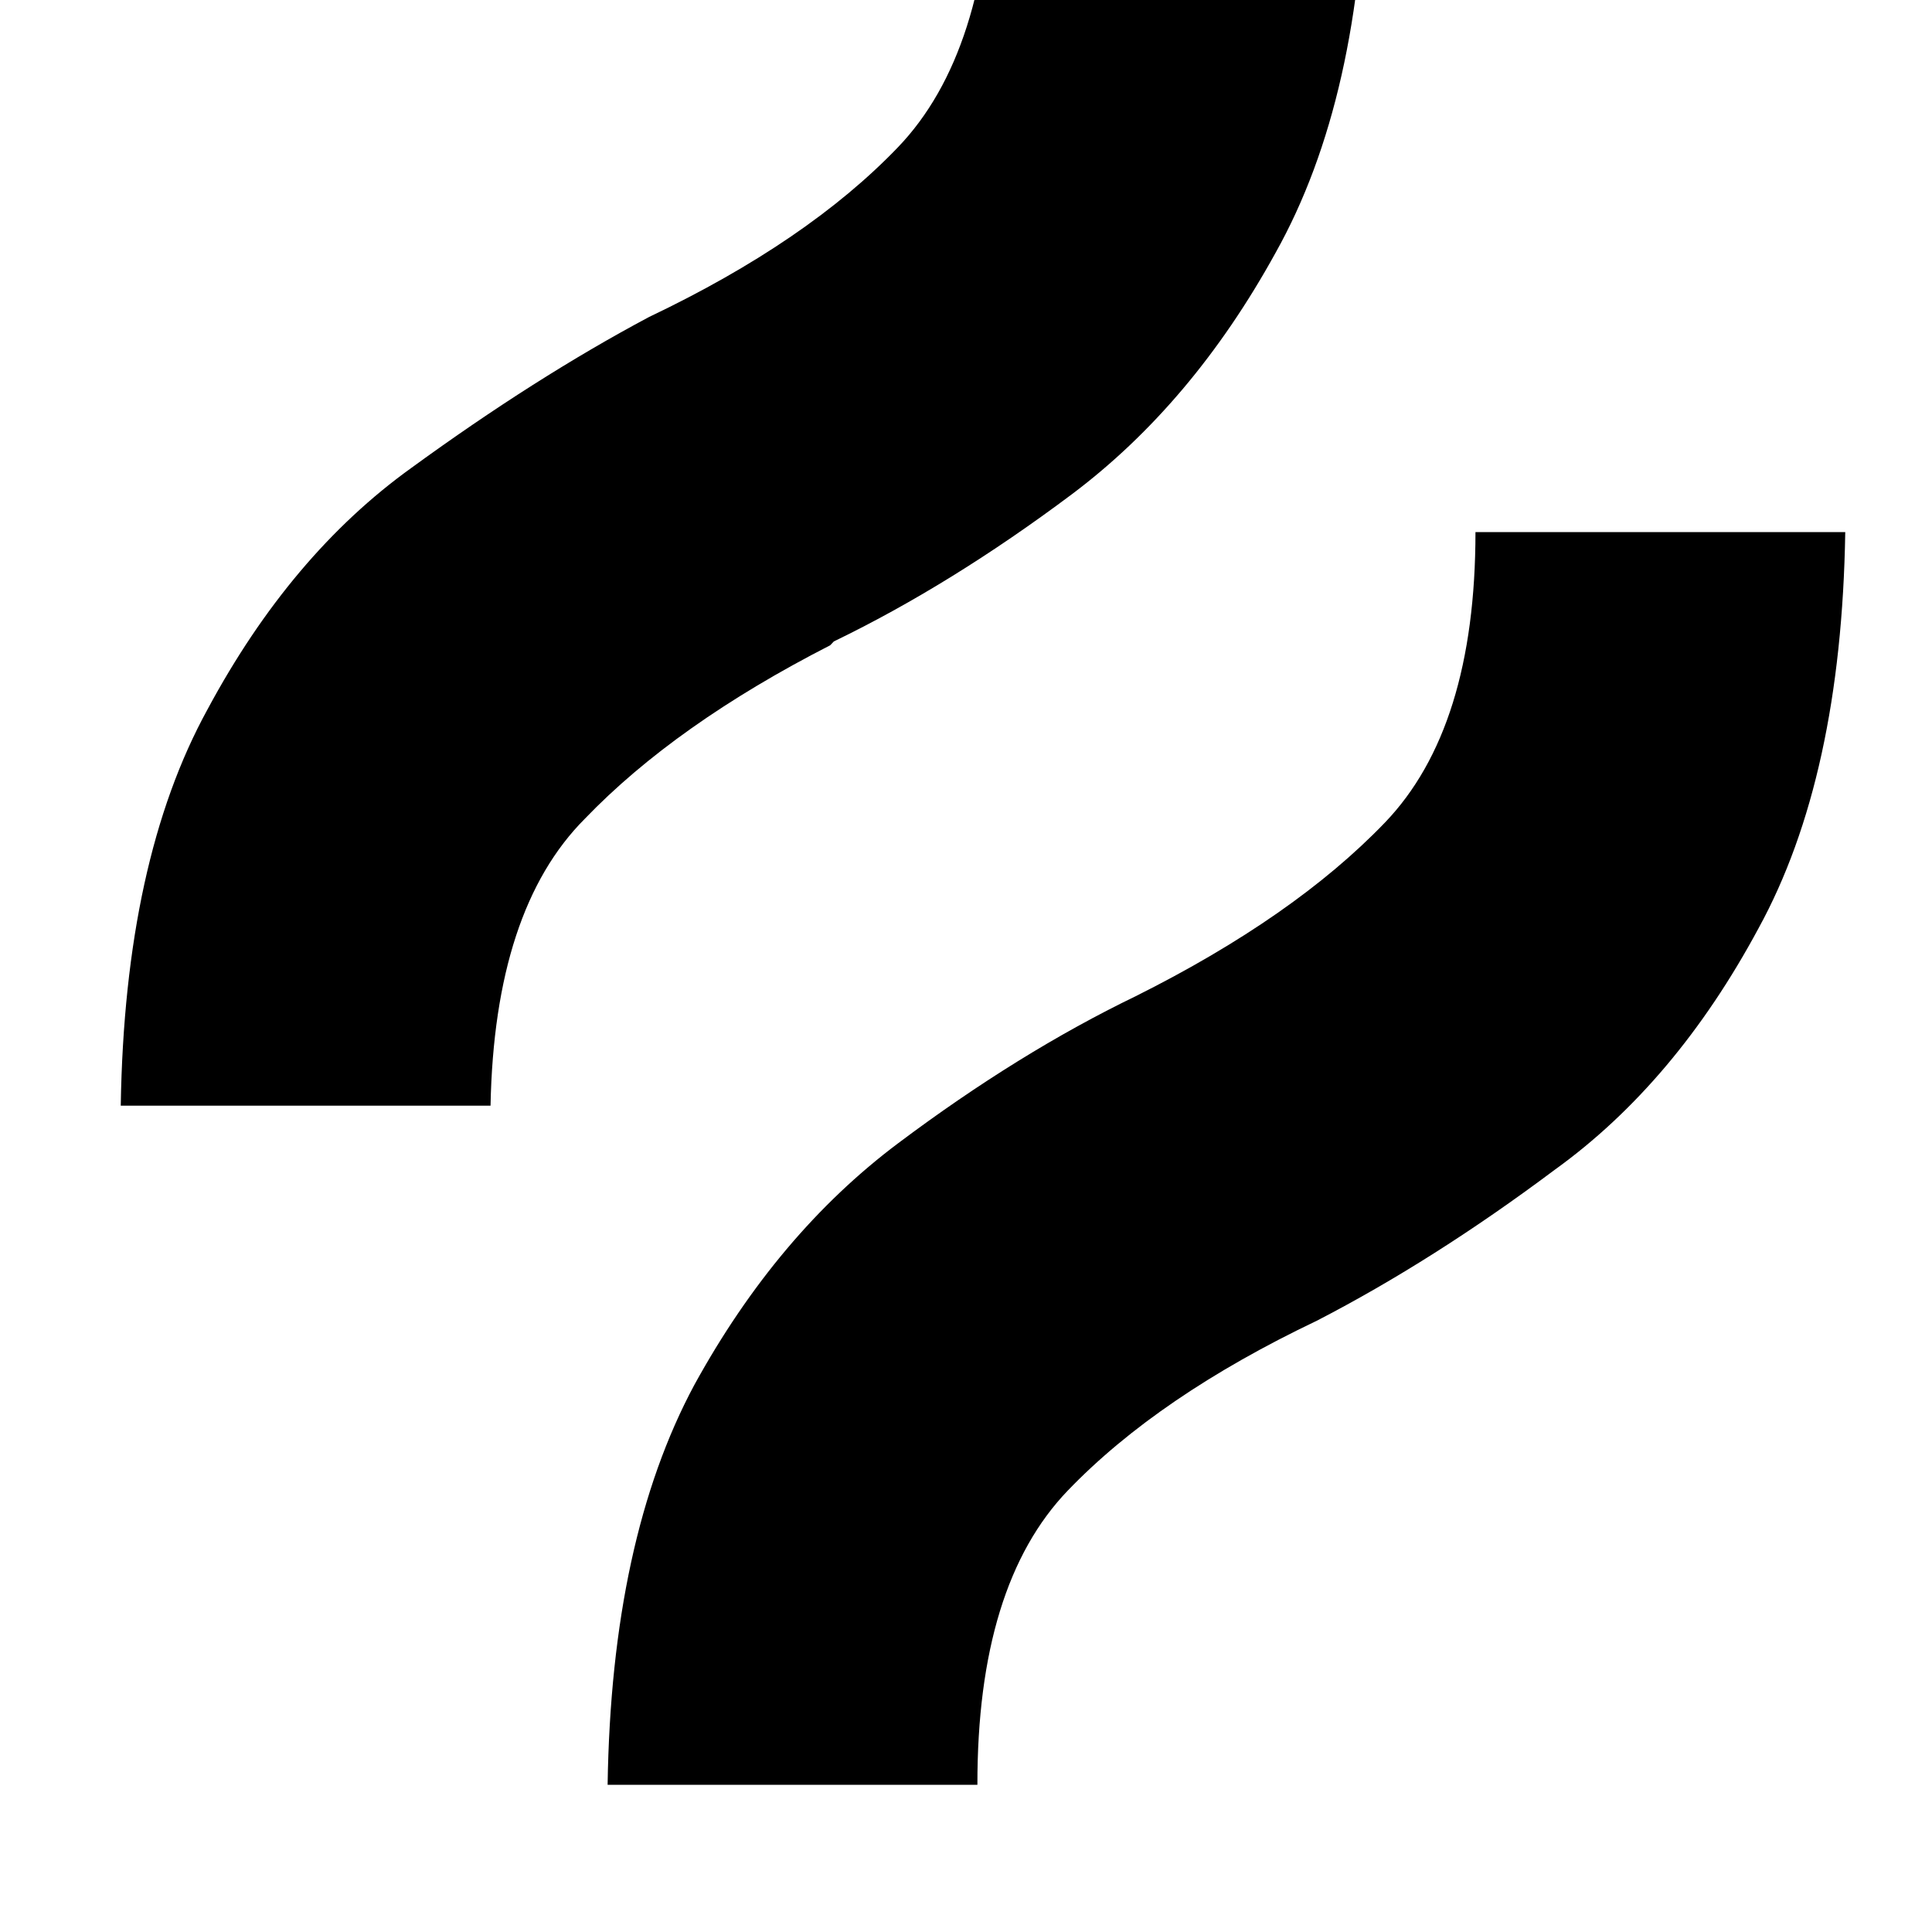 <svg height="1000" width="1000" xmlns="http://www.w3.org/2000/svg"><path d="M707 -76.2q-1.9 127 -46.8 207.1 -43 78.1 -105.5 125Q492.2 302.7 431.6 332l-1.9 2q-80.1 41 -127 89.8 -46.8 46.9 -48.8 148.5H62.5q2 -127 44.9 -205.1 43 -80.1 105.5 -125 64.4 -46.9 123 -78.1Q418 125 464.8 76.2t48.9 -152.4H707zM587.9 515.6q82 -41 128.9 -89.8Q763.7 377 763.7 275.4h191.4q-2 126.9 -44.9 205.1 -43 80 -105.5 125 -62.5 46.8 -123.1 78.1 -82 39.1 -128.9 87.9t-46.8 152.3H314.5q1.9 -126.9 44.9 -207 42.9 -78.1 105.4 -125t123.1 -76.2z"/></svg>